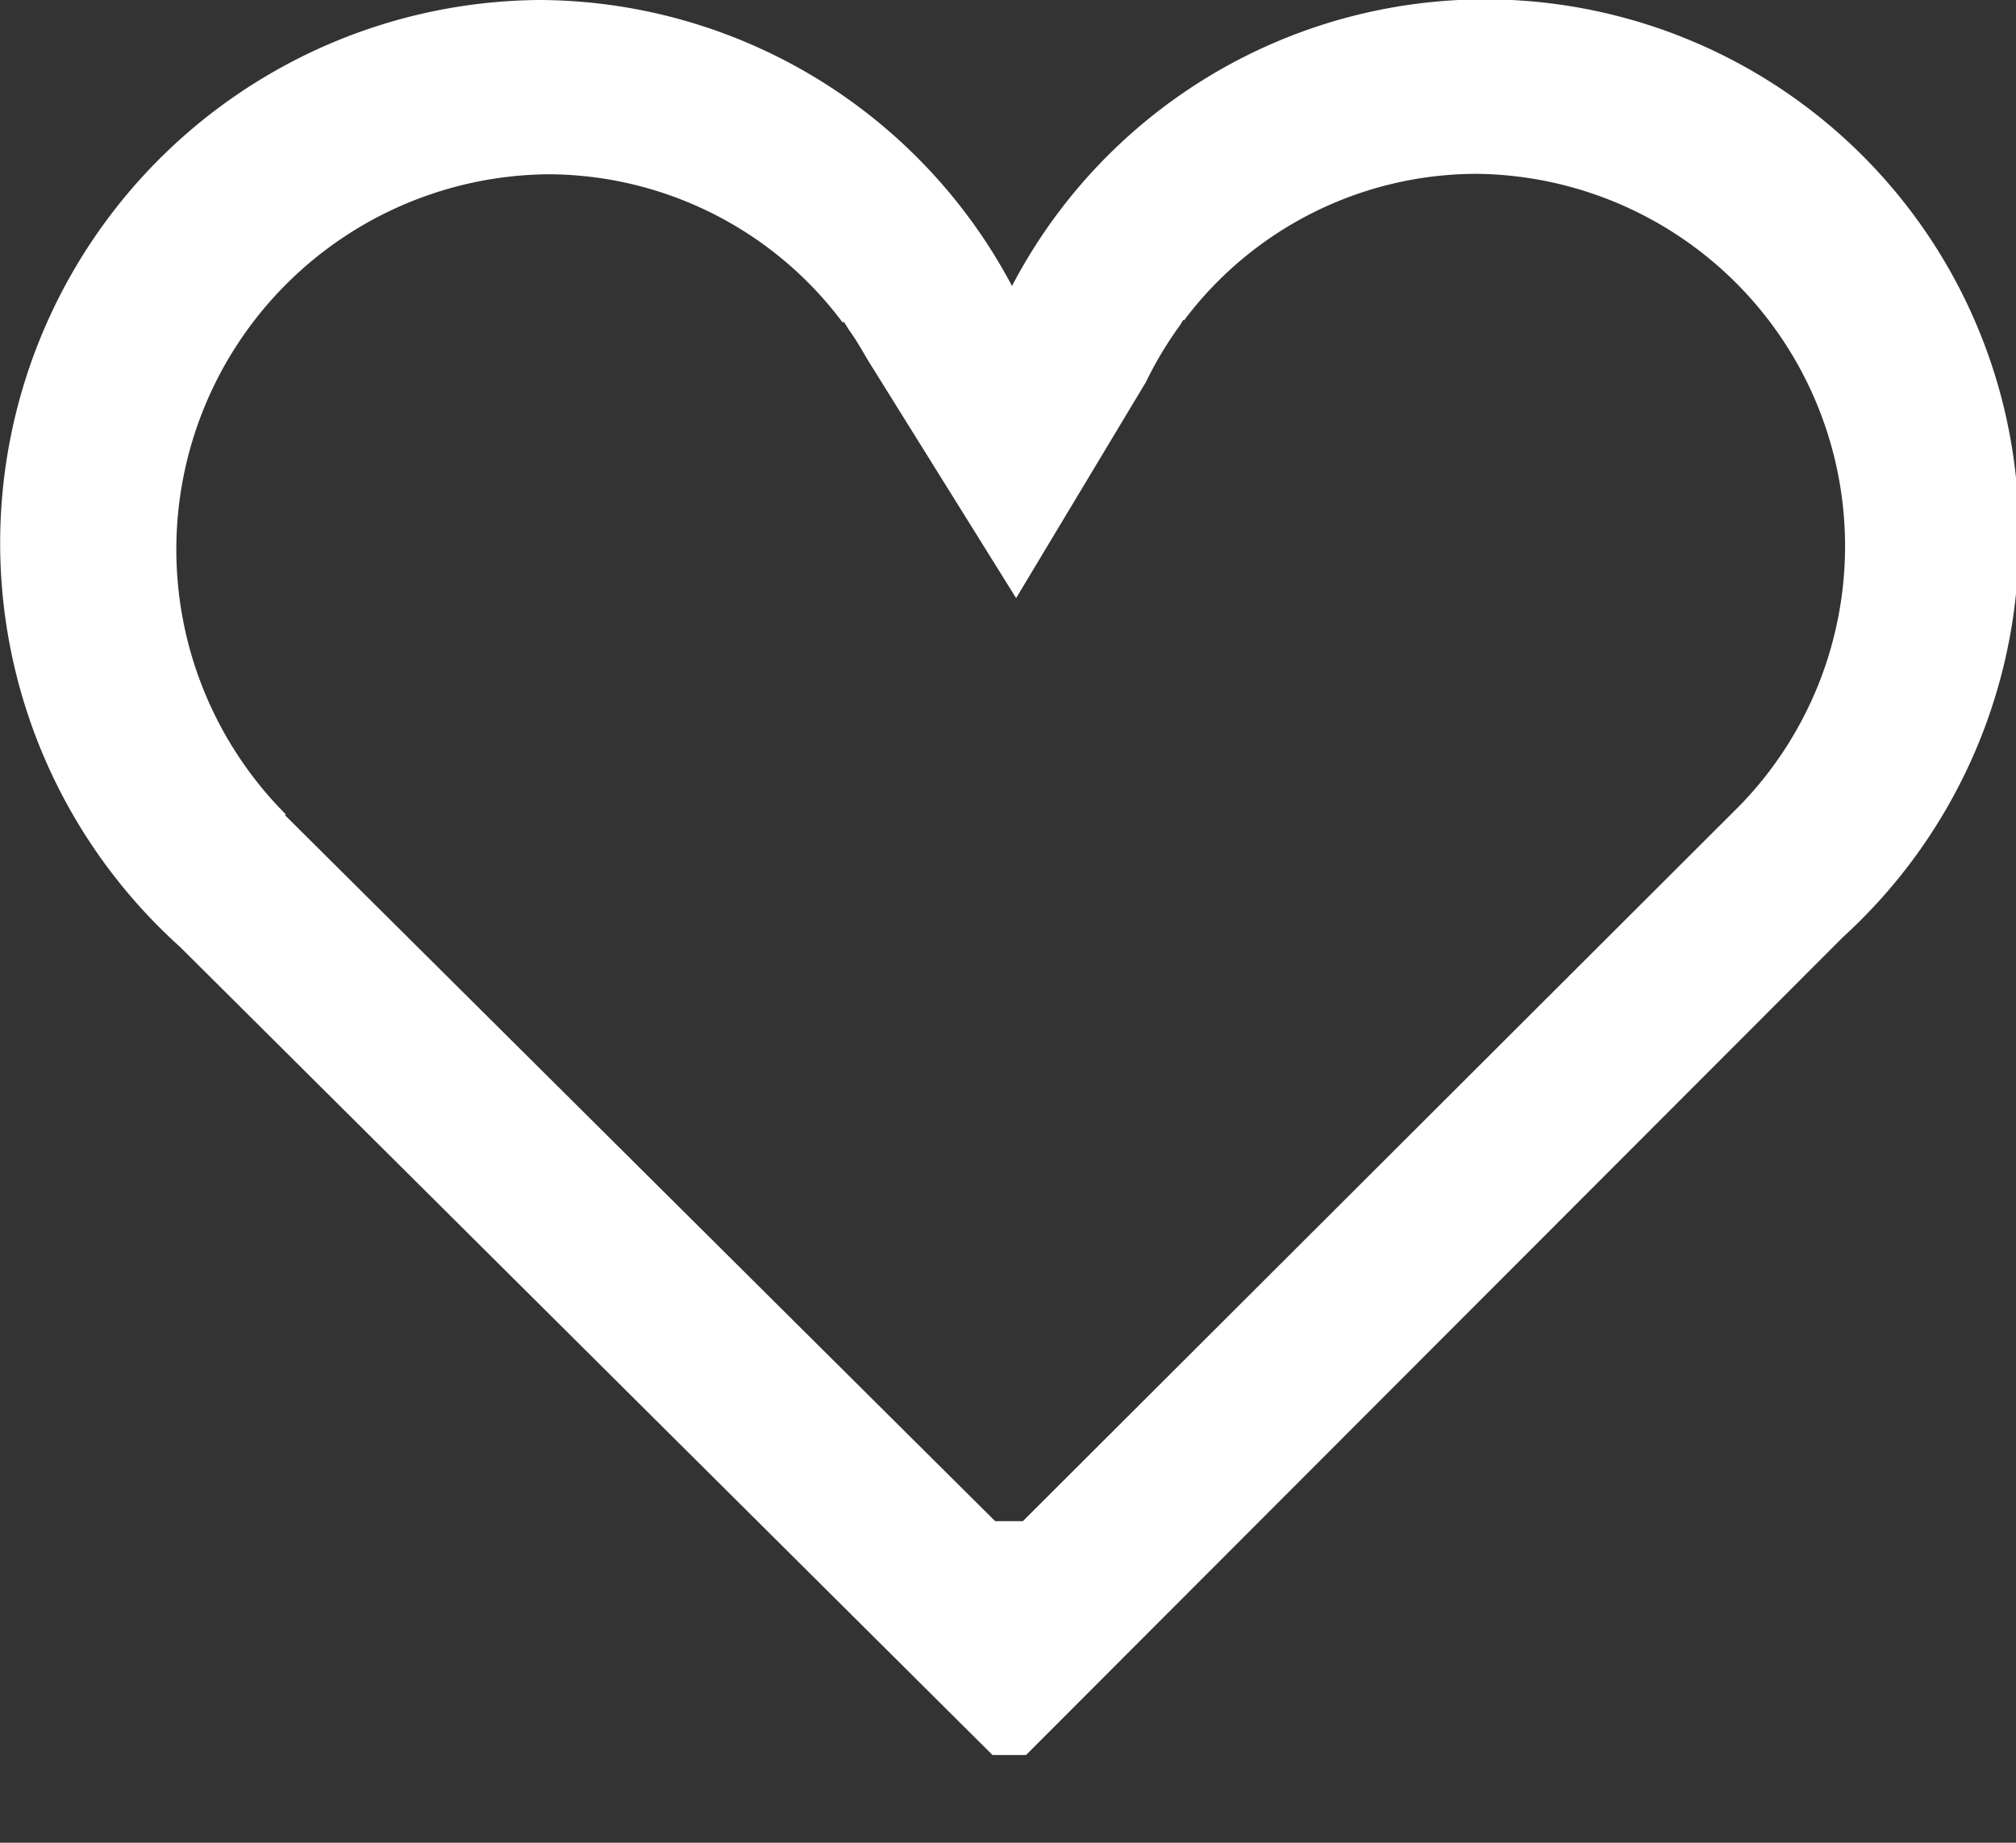 <svg xmlns="http://www.w3.org/2000/svg" width="22.969" height="21" viewBox="0 0 22.969 21"><rect x="0" y="0" width="22.969" height="21" fill="#333333" stroke="none"/><path d="M20.997 10.68L11.69 20h-.382L2.05 10.79A6.19 6.19 0 016.147 0a6.118 6.118 0 015.383 3.259 6.081 6.081 0 0111.471 2.888 6.142 6.142 0 01-2.004 4.533zM19.83 9.172l-8.176 8.163h-.316L3.247 9.29l.01-.009a4.276 4.276 0 012.989-7.295 4.2 4.2 0 013.355 1.69l.012-.01.064.1c.077.107.142.22.208.334l1.692 2.716 1.479-2.462a4.23 4.23 0 01.39-.65l.036-.06.007.009a4.173 4.173 0 013.326-1.672 4.243 4.243 0 013.015 7.191zM21.969 20h1v1h-1v-1zm0 0h1v1h-1v-1z" fill="#fff" fill-rule="evenodd"/></svg>